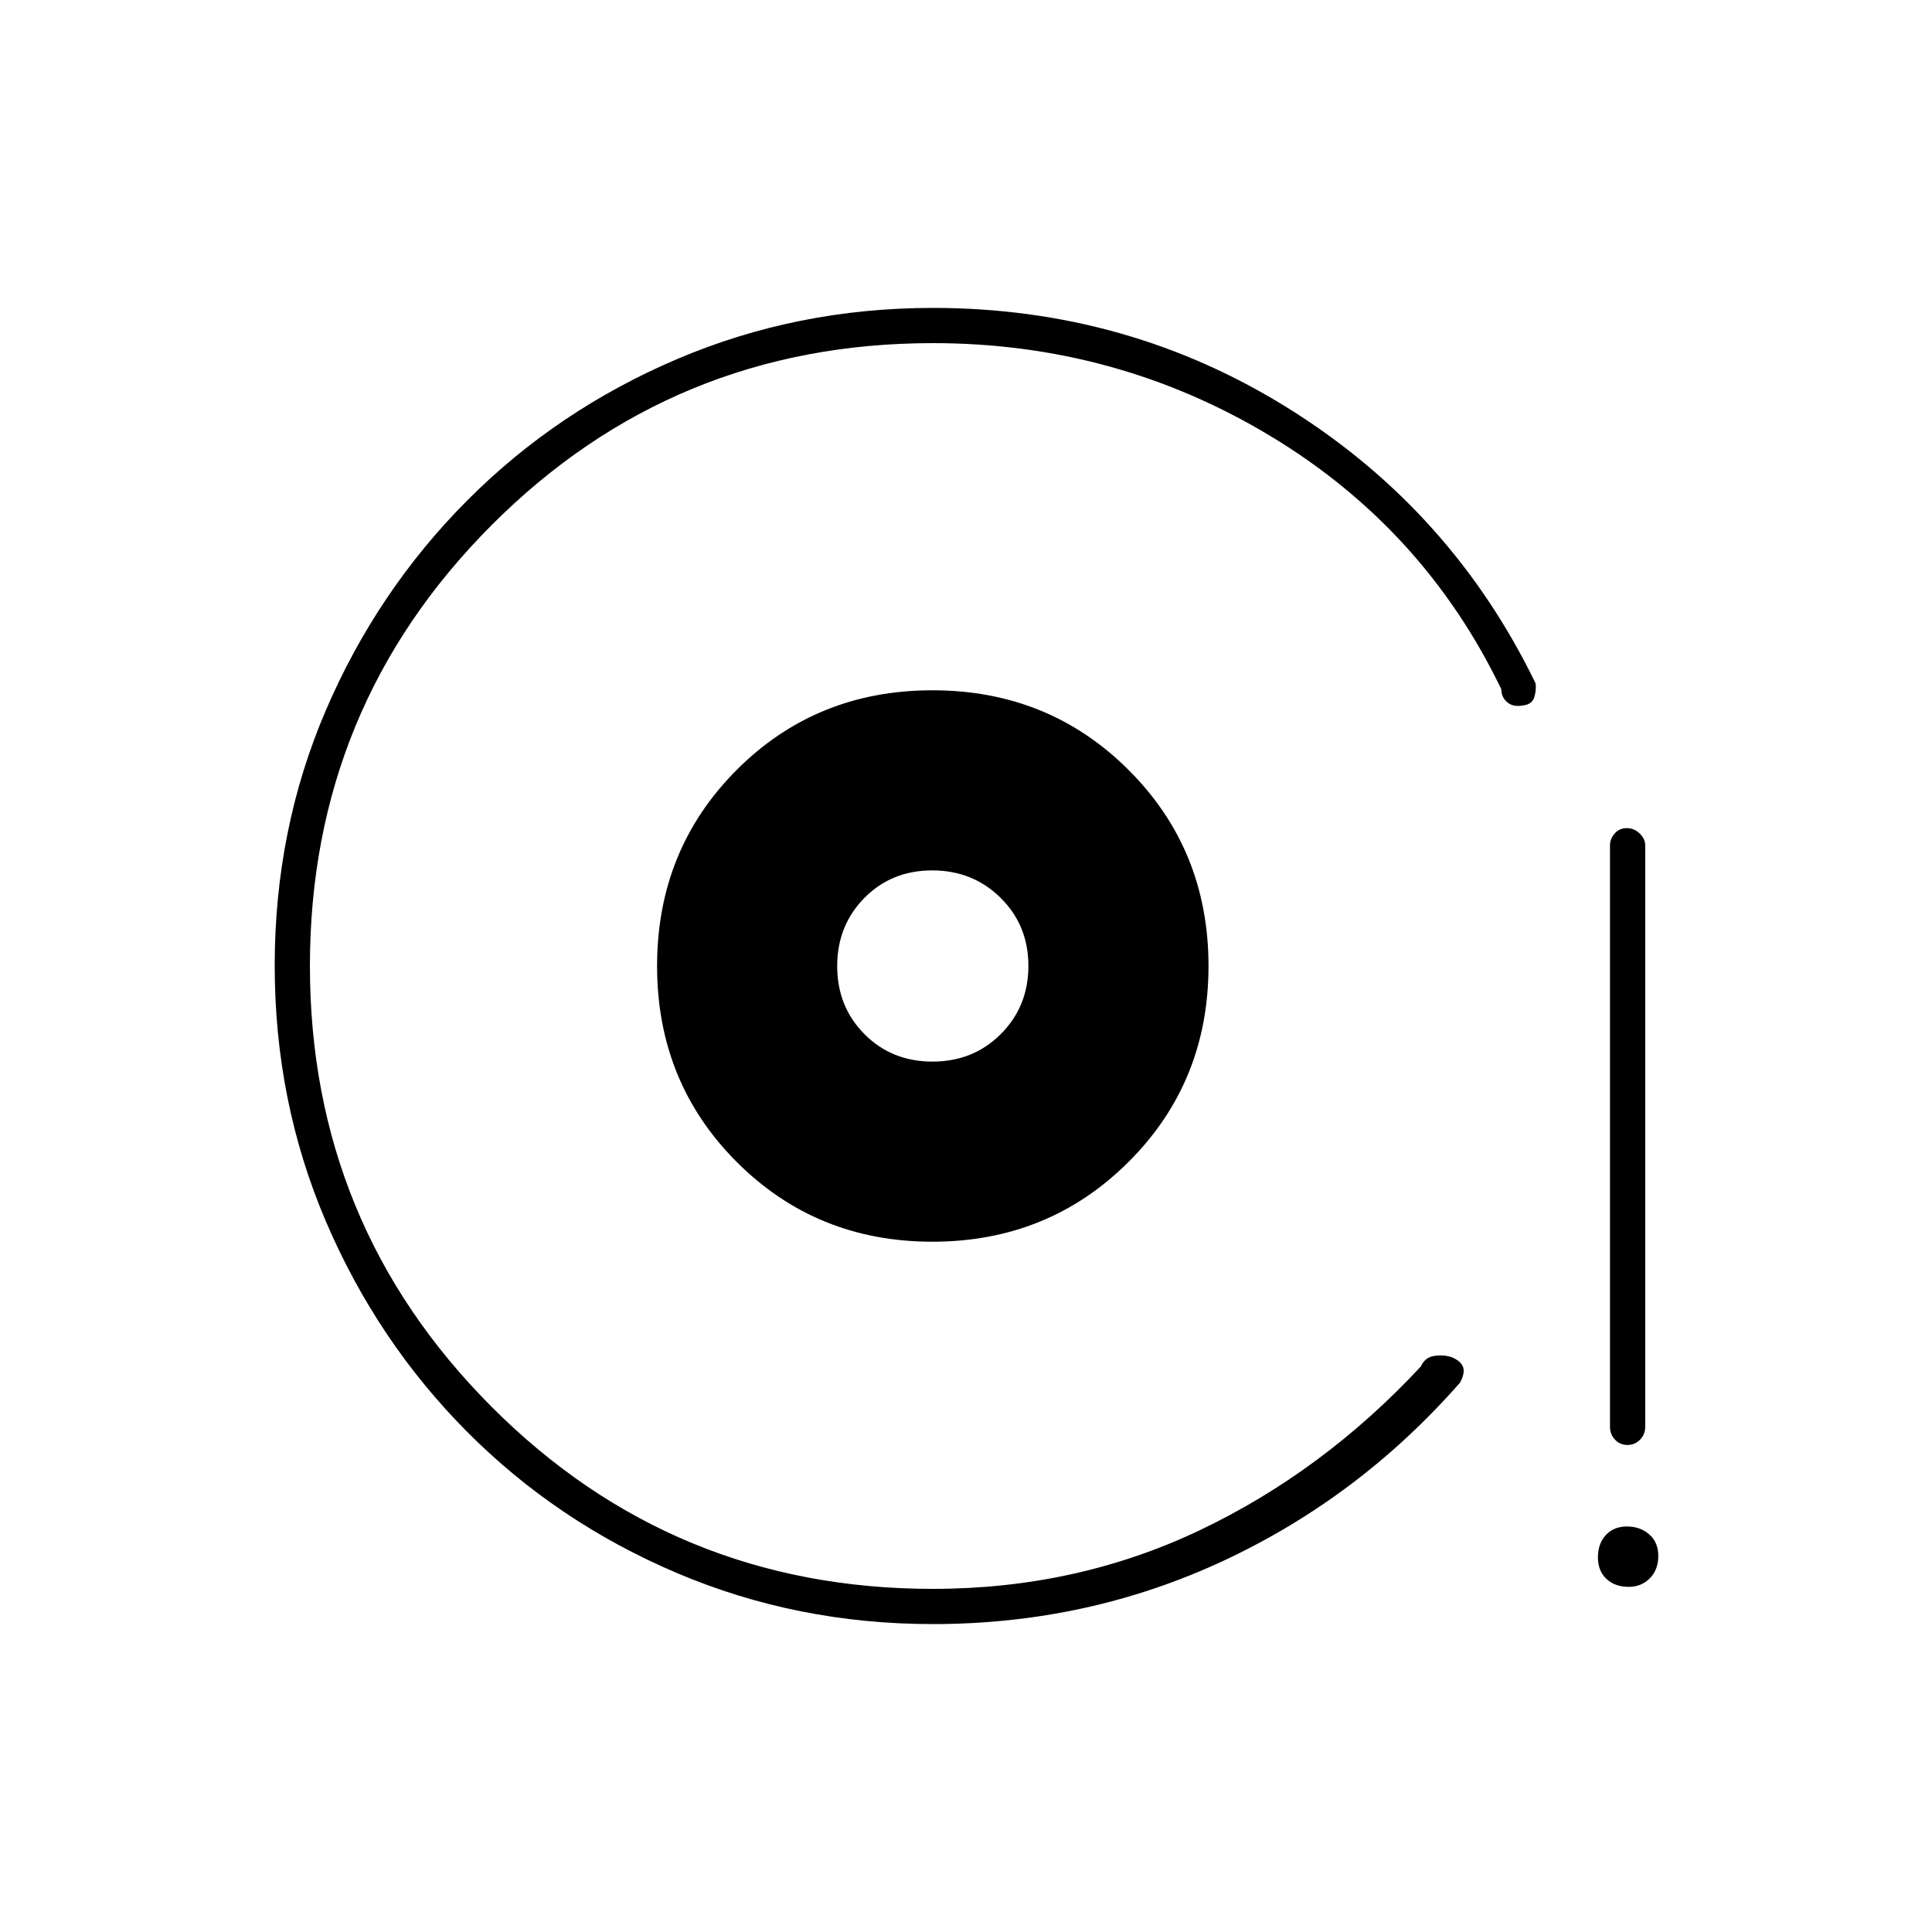 <svg xmlns="http://www.w3.org/2000/svg" height="20" viewBox="0 -960 960 960" width="20"><path d="M463.32-343q57.68 0 97.43-39.63Q600.5-422.25 600.5-480q0-57.75-39.68-97.38Q521.15-617 463.32-617q-57.82 0-97.32 39.62-39.5 39.63-39.5 97.38 0 57.75 39.57 97.37Q405.65-343 463.32-343Zm.03-89.5q-20.25 0-33.8-13.64Q416-459.78 416-479.95q0-20.16 13.5-33.86 13.49-13.69 33.7-13.69 20.2 0 34 13.64t13.8 33.81q0 20.16-13.7 33.86-13.7 13.69-33.95 13.69Zm.15 279.5q-67.49 0-127.22-25.4-59.73-25.41-104.33-70.31-44.59-44.9-70.02-104.38-25.43-59.48-25.43-127.11 0-67.71 25.44-126.93 25.45-59.22 70.14-104.12 44.69-44.9 104.35-70.32Q396.09-807 463.5-807q97.31 0 177.65 50.5Q721.5-706 763-620.5q.5 3-.57 6.75-1.07 3.75-5.5 4.25-4.93 1-7.93-1.5t-3-6.5q-38.5-80-115-126t-167.5-46q-129 0-219.25 90.47-90.25 90.46-90.25 219Q154-351.5 244.25-261t219.25 90.5q71.5 0 132.75-29.18T706-281q2-4.5 6.49-5.22 4.49-.72 8.51.47 4.5 1.75 5.85 4.7 1.35 2.95-1.35 8.05-50.04 57.03-117.52 88.52Q540.5-153 463.5-153Zm345.18-89q-3.68 0-6.18-2.63-2.5-2.62-2.5-6.37v-289q0-3.17 2.32-5.84 2.33-2.66 6-2.66 3.68 0 6.43 2.66 2.75 2.67 2.75 5.84v289q0 3.75-2.57 6.37-2.58 2.63-6.25 2.63Zm.64 70.5q-6.82 0-11.07-3.93-4.25-3.94-4.25-10.75 0-6.82 3.93-11.07 3.94-4.25 10.5-4.25 6.57 0 11.07 3.93 4.5 3.94 4.5 10.75 0 6.82-4.22 11.07t-10.46 4.25ZM463.5-480Z"/></svg>